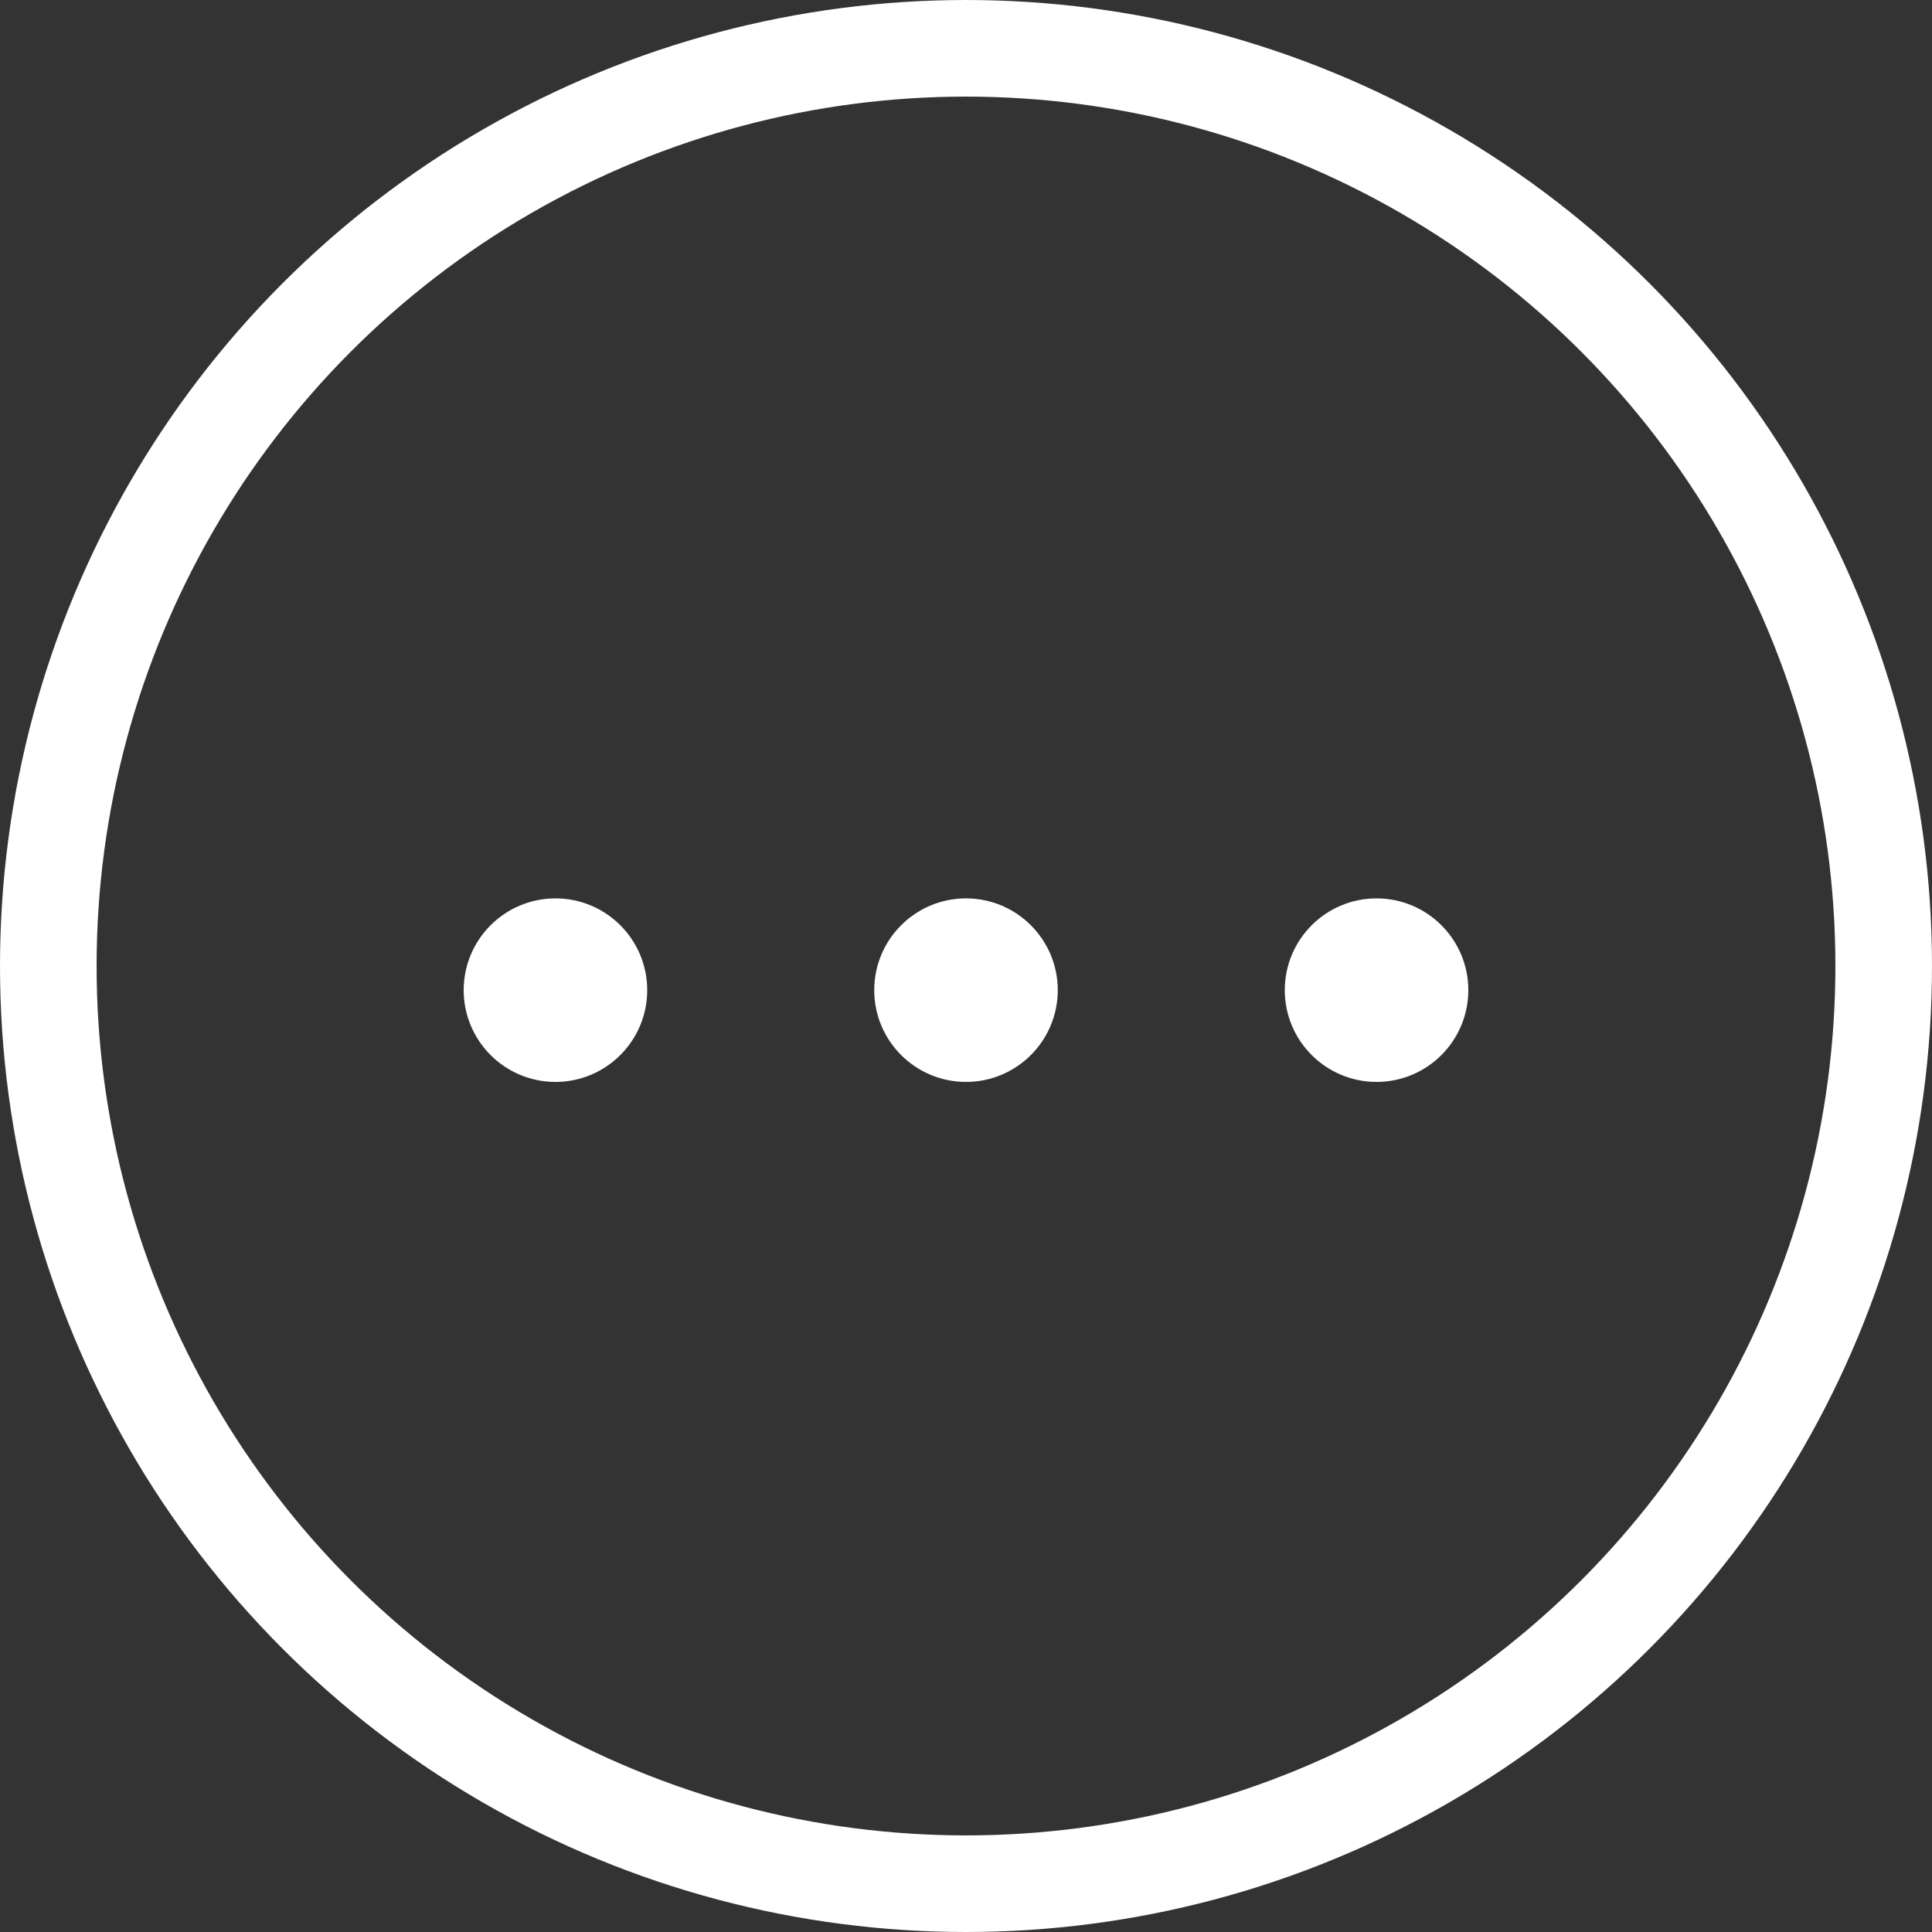 <?xml version="1.0" encoding="UTF-8"?>
<svg width="40px" height="40px" viewBox="0 0 40 40" version="1.1" xmlns="http://www.w3.org/2000/svg" xmlns:xlink="http://www.w3.org/1999/xlink">
    <rect x="0" y="0" width="40" height="40" fill="#333333" stroke="none"/>
    <!-- Generator: Sketch 63.1 (92452) - https://sketch.com -->
    <title>icon_huiyizhong</title>
    <desc>Created with Sketch.</desc>
    <g id="访客预约（0914）✅" stroke="none" stroke-width="1" fill="none" fill-rule="evenodd">
        <g id="会议中" transform="translate(-20, -111)" stroke="#FFFFFF">
            <g id="icon_huiyizhong" transform="translate(20, 111)">
                <circle id="形状结合备份" stroke-width="2" cx="20" cy="20" r="19"></circle>
                <path d="M11.5,19 C12.328,19 13,19.672 13,20.5 C13,21.328 12.328,22 11.5,22 C10.672,22 10,21.328 10,20.5 C10,19.672 10.672,19 11.5,19 Z M20,19 C20.828,19 21.5,19.672 21.5,20.5 C21.5,21.328 20.828,22 20,22 C19.172,22 18.5,21.328 18.5,20.5 C18.5,19.672 19.172,19 20,19 Z M28.5,19 C29.328,19 30,19.672 30,20.5 C30,21.328 29.328,22 28.5,22 C27.672,22 27,21.328 27,20.5 C27,19.672 27.672,19 28.5,19 Z" id="Combined-Shape" stroke-width="0.8" fill="#FFFFFF"></path>
            </g>
        </g>
    </g>
</svg>